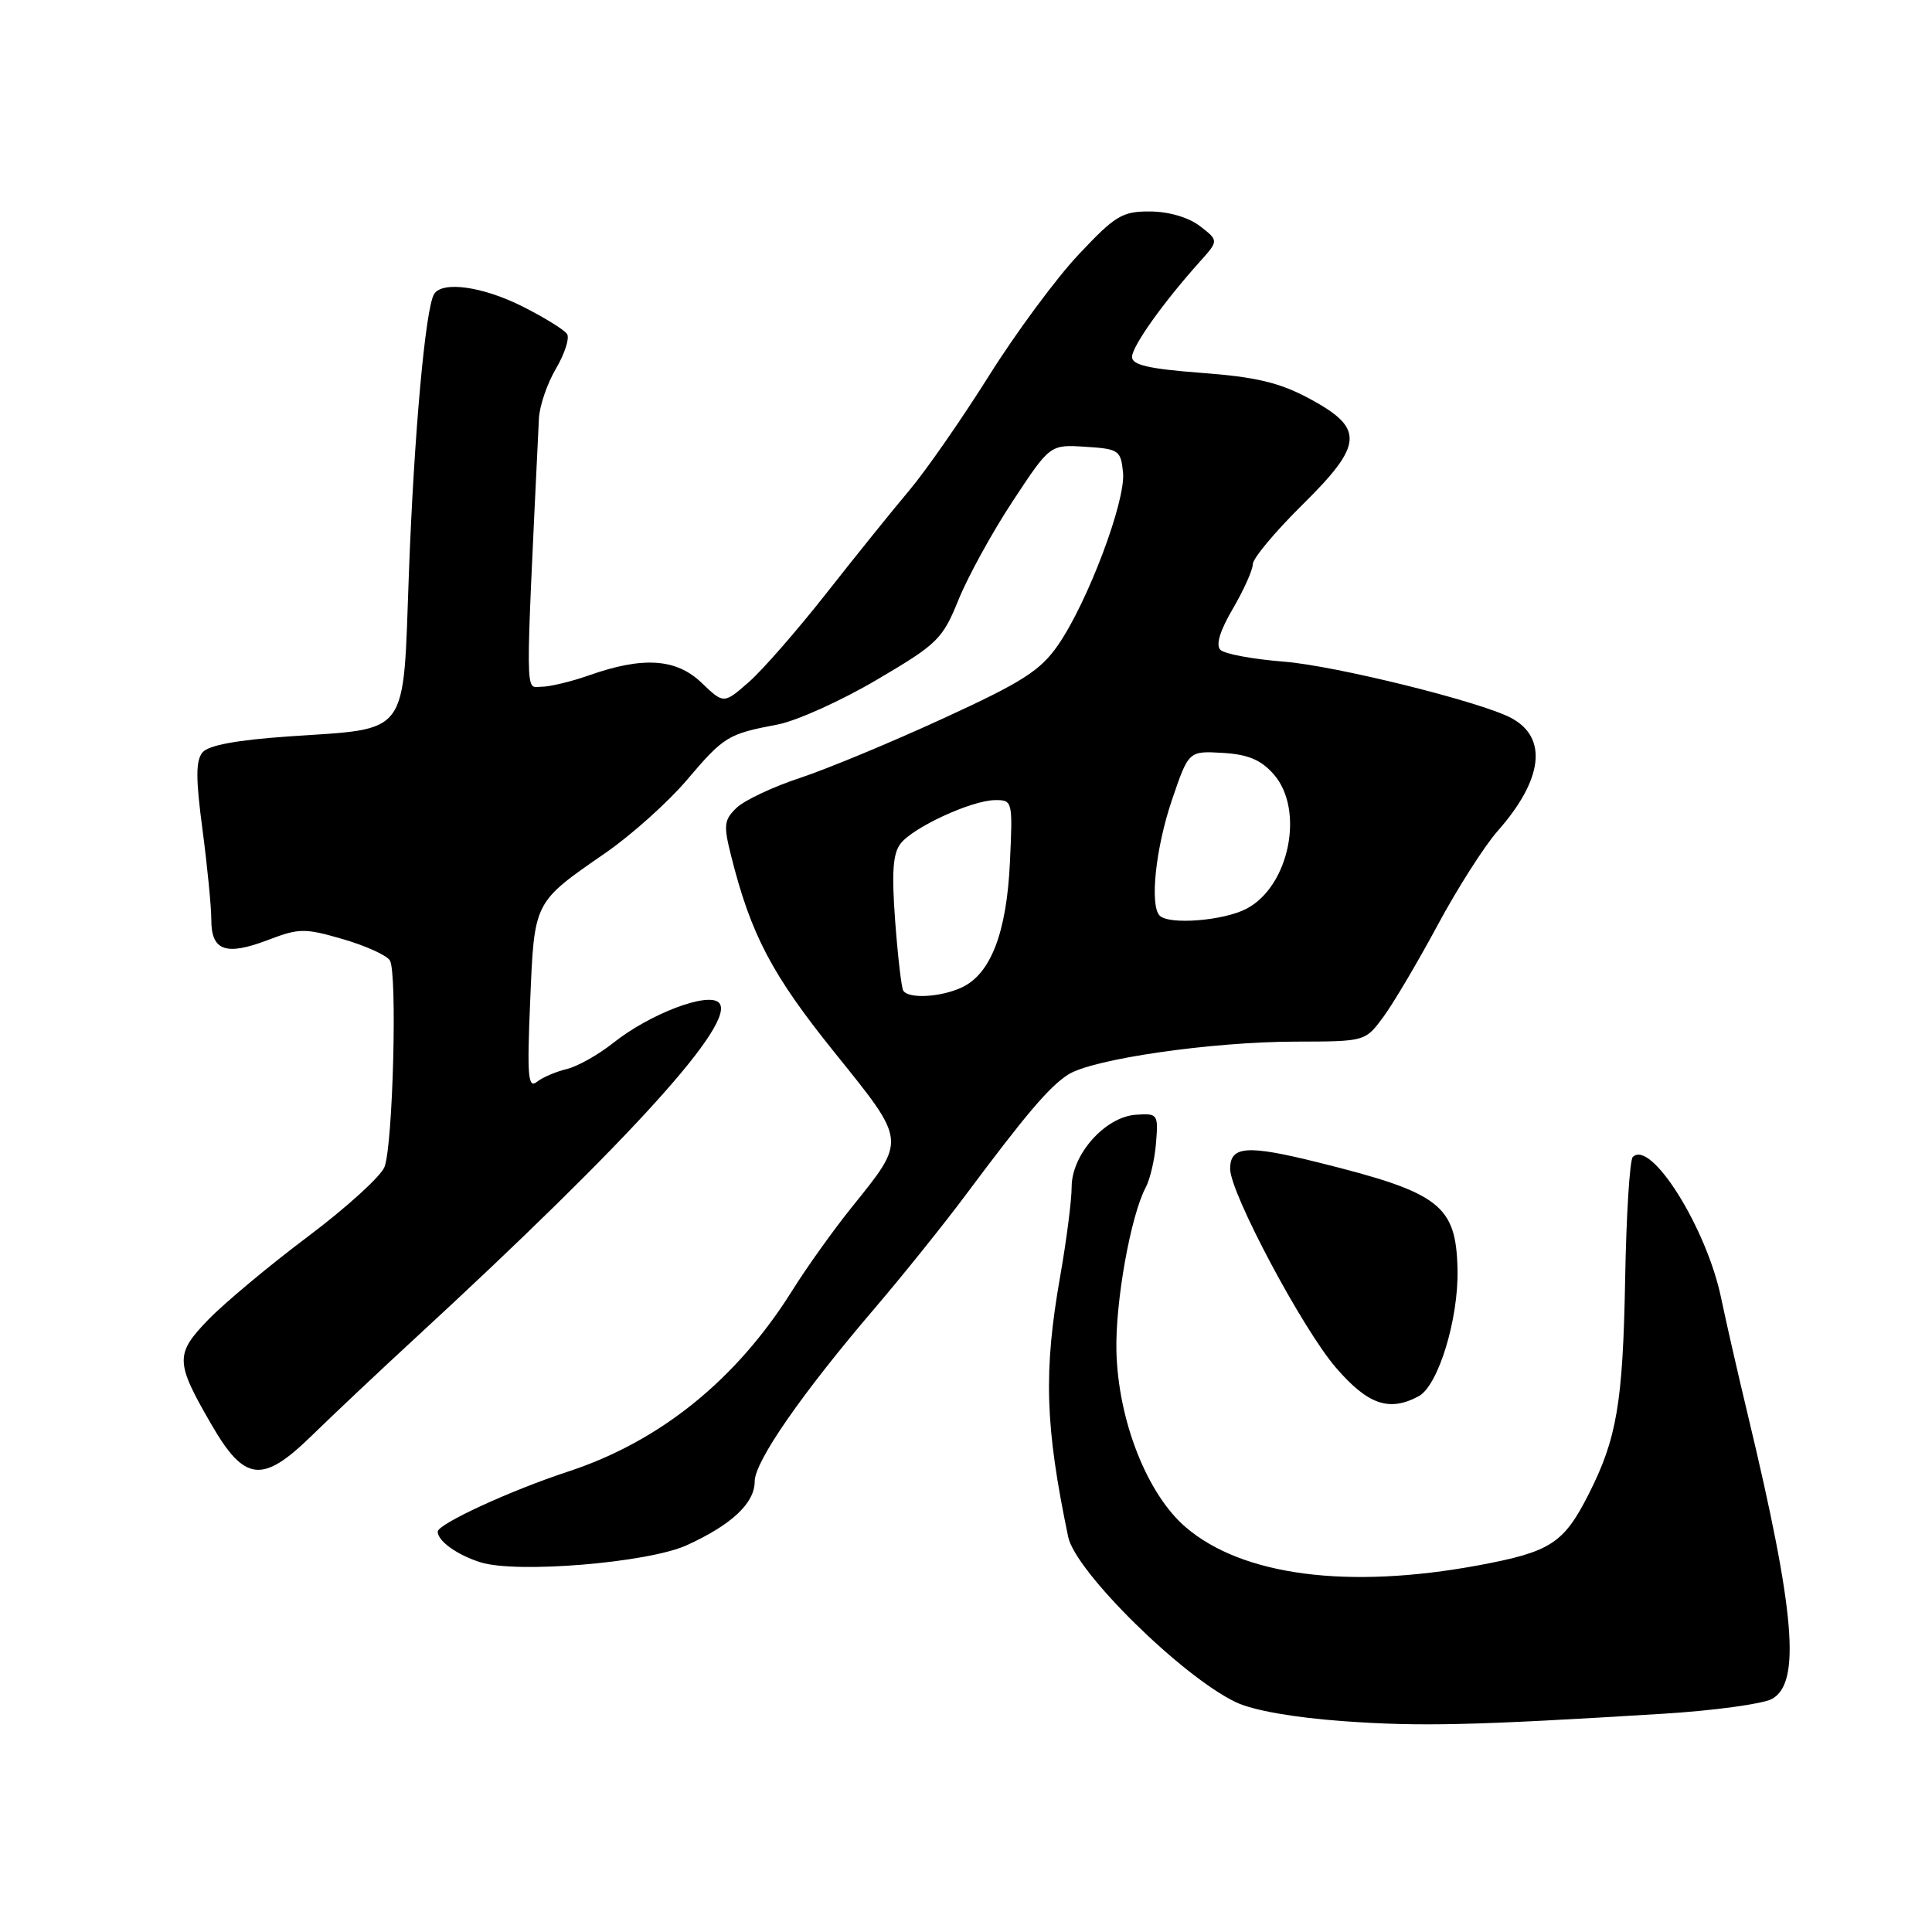 <?xml version="1.0" encoding="UTF-8" standalone="no"?>
<!DOCTYPE svg PUBLIC "-//W3C//DTD SVG 1.1//EN" "http://www.w3.org/Graphics/SVG/1.1/DTD/svg11.dtd" >
<svg xmlns="http://www.w3.org/2000/svg" xmlns:xlink="http://www.w3.org/1999/xlink" version="1.1" viewBox="0 0 256 256">
 <g >
 <path fill="currentColor"
d=" M 220.52 227.07 C 227.12 226.66 233.54 225.78 234.77 225.13 C 238.66 223.04 237.87 213.63 231.60 187.50 C 230.28 182.00 228.69 175.03 228.06 172.00 C 226.14 162.73 218.75 150.92 216.35 153.31 C 215.95 153.72 215.49 161.03 215.34 169.56 C 215.04 185.89 214.24 190.62 210.51 197.98 C 207.19 204.52 205.47 205.63 195.92 207.41 C 178.64 210.62 164.63 208.80 157.12 202.37 C 151.99 197.98 148.15 188.21 147.93 179.00 C 147.78 172.49 149.83 161.06 151.81 157.35 C 152.39 156.27 153.01 153.61 153.18 151.44 C 153.49 147.62 153.41 147.51 150.50 147.71 C 146.43 148.00 142.00 152.98 142.00 157.27 C 142.00 159.04 141.32 164.32 140.50 169.00 C 138.25 181.76 138.47 188.89 141.54 203.65 C 142.50 208.24 156.63 222.17 163.78 225.56 C 166.04 226.64 171.48 227.59 177.97 228.06 C 188.18 228.80 195.28 228.63 220.52 227.07 Z  M 91.00 204.75 C 96.96 202.03 100.00 199.18 100.00 196.29 C 100.00 193.65 106.27 184.61 116.06 173.17 C 119.66 168.95 124.96 162.35 127.84 158.50 C 135.98 147.59 138.98 144.06 141.50 142.41 C 144.67 140.33 160.45 138.04 171.70 138.02 C 180.90 138.00 180.90 138.00 183.30 134.75 C 184.62 132.96 187.85 127.50 190.48 122.61 C 193.11 117.72 196.69 112.10 198.45 110.11 C 204.47 103.29 205.13 97.73 200.23 95.13 C 196.16 92.97 176.90 88.20 170.10 87.67 C 166.02 87.35 162.25 86.65 161.71 86.11 C 161.07 85.47 161.65 83.57 163.37 80.64 C 164.81 78.17 166.00 75.52 166.00 74.76 C 166.00 74.00 168.94 70.48 172.52 66.94 C 180.70 58.87 180.84 56.76 173.47 52.80 C 169.53 50.69 166.43 49.95 159.22 49.41 C 152.26 48.88 150.00 48.37 150.00 47.30 C 150.00 45.89 154.15 40.06 158.97 34.69 C 161.49 31.88 161.49 31.88 159.00 29.96 C 157.49 28.80 154.88 28.04 152.40 28.02 C 148.70 28.00 147.79 28.55 142.90 33.75 C 139.93 36.91 134.57 44.16 131.00 49.86 C 127.42 55.55 122.70 62.35 120.50 64.96 C 118.30 67.57 113.35 73.71 109.50 78.61 C 105.65 83.51 101.02 88.81 99.20 90.40 C 95.90 93.28 95.90 93.28 92.97 90.48 C 89.61 87.25 85.20 86.96 78.04 89.49 C 75.68 90.32 72.84 91.00 71.74 91.00 C 69.56 91.00 69.58 93.68 71.41 55.46 C 71.49 53.78 72.51 50.80 73.67 48.84 C 74.83 46.87 75.49 44.81 75.14 44.26 C 74.79 43.71 72.15 42.08 69.28 40.63 C 63.99 37.96 58.61 37.20 57.52 38.97 C 56.37 40.82 54.86 57.59 54.18 75.99 C 53.37 97.88 54.42 96.47 38.25 97.58 C 31.35 98.06 27.62 98.75 26.83 99.70 C 25.93 100.79 25.93 103.18 26.83 109.92 C 27.47 114.77 28.00 120.15 28.00 121.89 C 28.00 126.00 29.93 126.68 35.52 124.55 C 39.63 122.98 40.38 122.97 45.43 124.44 C 48.44 125.31 51.24 126.58 51.66 127.26 C 52.66 128.87 52.07 151.70 50.95 154.62 C 50.48 155.86 45.91 160.01 40.80 163.85 C 35.68 167.69 29.76 172.64 27.62 174.84 C 23.18 179.43 23.20 180.44 28.00 188.73 C 32.41 196.36 34.76 196.63 41.33 190.21 C 44.17 187.44 50.32 181.64 55.00 177.33 C 83.53 151.03 97.74 135.34 95.26 132.86 C 93.81 131.41 86.12 134.33 81.27 138.18 C 79.29 139.76 76.51 141.32 75.08 141.66 C 73.66 142.00 71.88 142.76 71.13 143.36 C 69.97 144.28 69.83 142.57 70.25 132.69 C 70.81 119.33 70.66 119.64 80.27 112.99 C 83.70 110.61 88.53 106.28 91.00 103.37 C 95.94 97.56 96.43 97.26 103.05 96.00 C 105.55 95.52 111.45 92.86 116.17 90.08 C 124.26 85.32 124.89 84.70 127.03 79.42 C 128.29 76.33 131.52 70.45 134.23 66.35 C 139.14 58.90 139.14 58.90 143.82 59.20 C 148.26 59.48 148.52 59.66 148.81 62.64 C 149.17 66.41 144.10 79.85 140.18 85.50 C 137.84 88.87 135.46 90.39 124.95 95.21 C 118.10 98.36 109.58 101.90 106.00 103.08 C 102.42 104.26 98.65 106.04 97.61 107.03 C 95.93 108.64 95.85 109.33 96.88 113.42 C 99.50 123.86 102.28 129.14 110.55 139.42 C 120.19 151.40 120.13 150.92 112.82 160.02 C 110.40 163.03 106.87 167.97 104.98 171.00 C 97.57 182.83 87.47 190.98 75.31 194.98 C 67.65 197.49 58.00 201.94 58.00 202.95 C 58.00 204.20 60.59 206.05 63.69 207.02 C 68.50 208.52 85.92 207.07 91.00 204.75 Z  M 187.98 185.01 C 190.57 183.62 193.28 174.77 193.13 168.19 C 192.93 159.66 190.82 158.04 174.68 154.03 C 165.21 151.67 163.00 151.84 163.00 154.88 C 163.00 158.07 172.62 176.15 177.04 181.25 C 181.27 186.14 184.08 187.10 187.98 185.01 Z  M 119.68 131.25 C 119.44 130.84 118.96 126.67 118.61 122.00 C 118.14 115.59 118.31 113.07 119.34 111.77 C 121.05 109.59 128.75 106.05 131.85 106.02 C 134.17 106.00 134.20 106.14 133.82 114.25 C 133.39 123.60 131.26 129.10 127.40 130.86 C 124.56 132.16 120.33 132.37 119.68 131.25 Z  M 153.67 121.33 C 152.32 119.99 153.13 112.33 155.29 106.00 C 157.50 99.50 157.50 99.50 162.00 99.76 C 165.36 99.96 167.07 100.67 168.75 102.57 C 172.91 107.27 170.85 117.48 165.13 120.43 C 162.08 122.01 154.91 122.57 153.67 121.33 Z "/>
</g>
</svg>